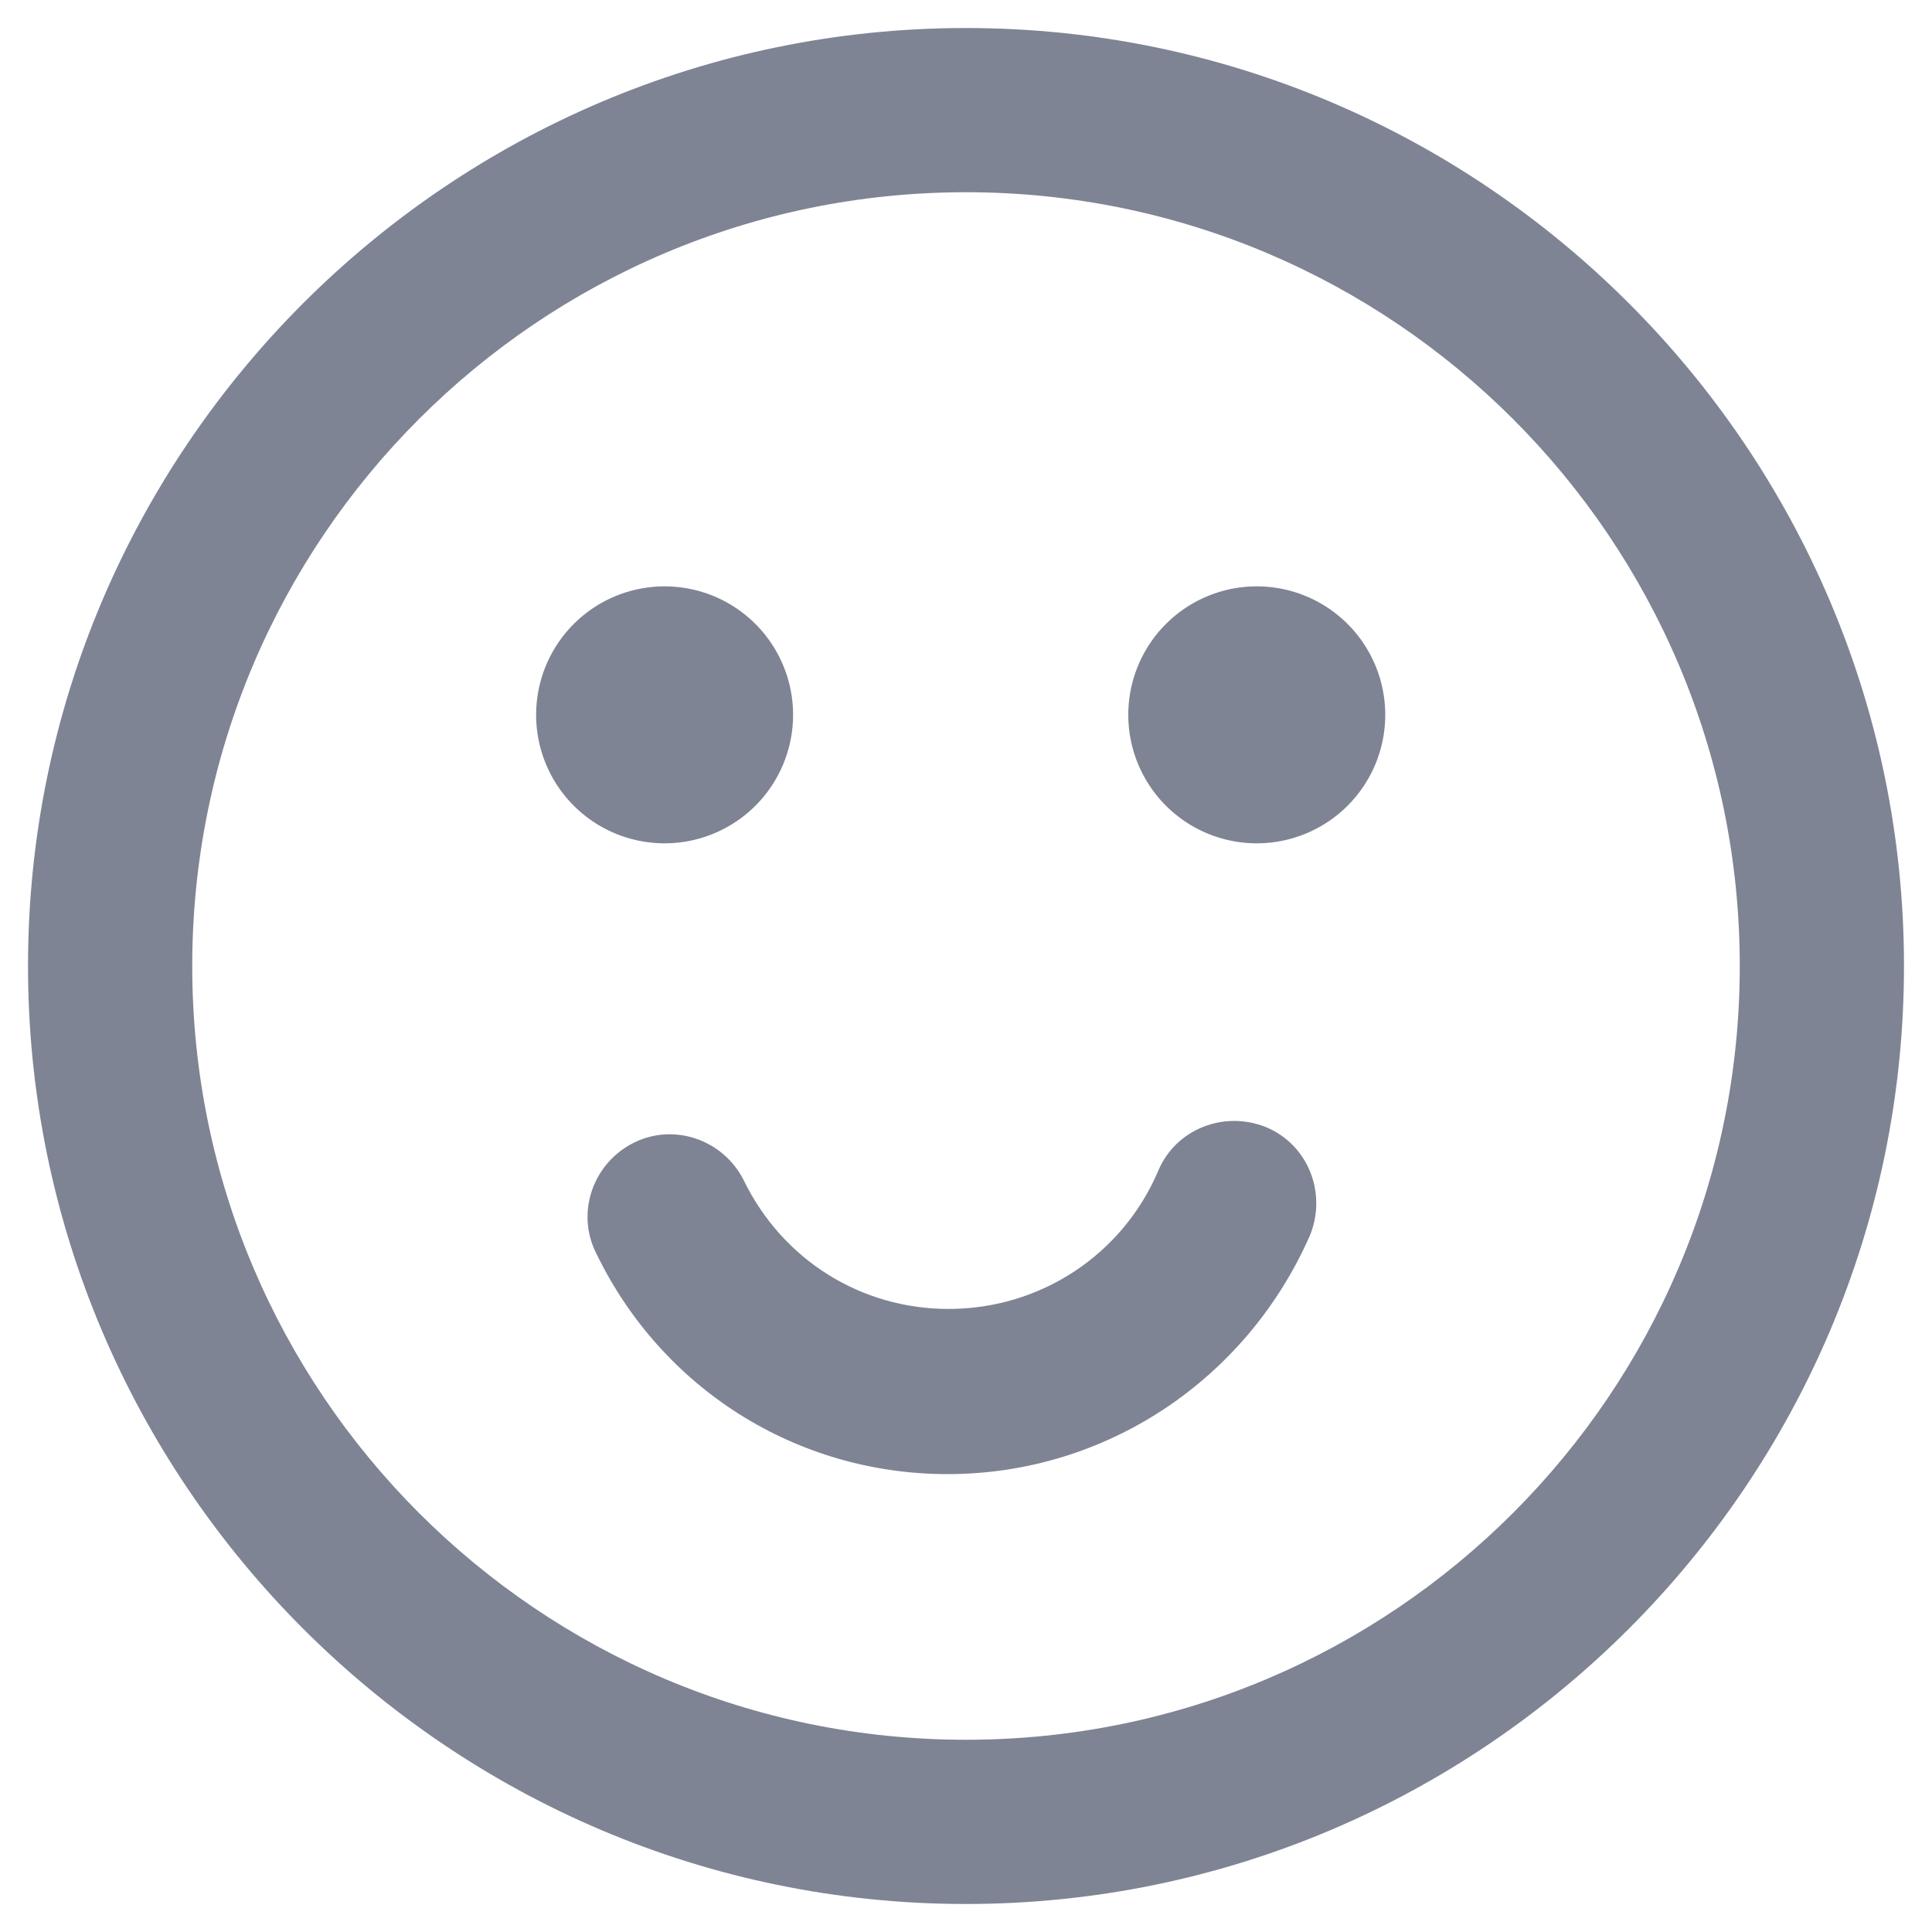 <?xml version="1.0" standalone="no"?><!DOCTYPE svg PUBLIC "-//W3C//DTD SVG 1.1//EN" "http://www.w3.org/Graphics/SVG/1.1/DTD/svg11.dtd"><svg t="1637569097867" class="icon" viewBox="0 0 1024 1024" version="1.1" xmlns="http://www.w3.org/2000/svg" p-id="3548" xmlns:xlink="http://www.w3.org/1999/xlink" width="46" height="46"><defs><style type="text/css"></style></defs><path d="M512 1009.152c-273.92 0-497.152-223.232-497.152-497.152C14.848 238.08 238.08 14.848 512 14.848c273.92 0 497.152 223.232 497.152 497.152 0 273.92-223.232 497.152-497.152 497.152z m0-907.264c-226.304 0-410.112 183.808-410.112 410.112s183.808 410.112 410.112 410.112 410.112-183.808 410.112-410.112-183.808-410.112-410.112-410.112z" fill="#7E8494" p-id="3549"></path><path d="M352.256 378.88m-68.096 0a68.096 68.096 0 1 0 136.192 0 68.096 68.096 0 1 0-136.192 0Z" fill="#7E8494" p-id="3550"></path><path d="M666.112 378.88m-68.096 0a68.096 68.096 0 1 0 136.192 0 68.096 68.096 0 1 0-136.192 0Z" fill="#7E8494" p-id="3551"></path><path d="M502.272 781.312c-79.872 0-151.552-45.056-186.368-117.248-10.752-21.504-1.536-47.616 19.968-58.368 21.504-10.752 47.616-1.536 58.368 19.968 20.48 41.984 61.952 68.096 108.544 68.096 48.64 0 92.16-28.672 111.104-73.216 9.216-22.016 34.816-32.256 57.344-23.04 22.016 9.216 32.256 34.816 23.04 57.344-33.792 76.8-108.544 126.464-192 126.464z" fill="#7E8494" p-id="3552"></path></svg>